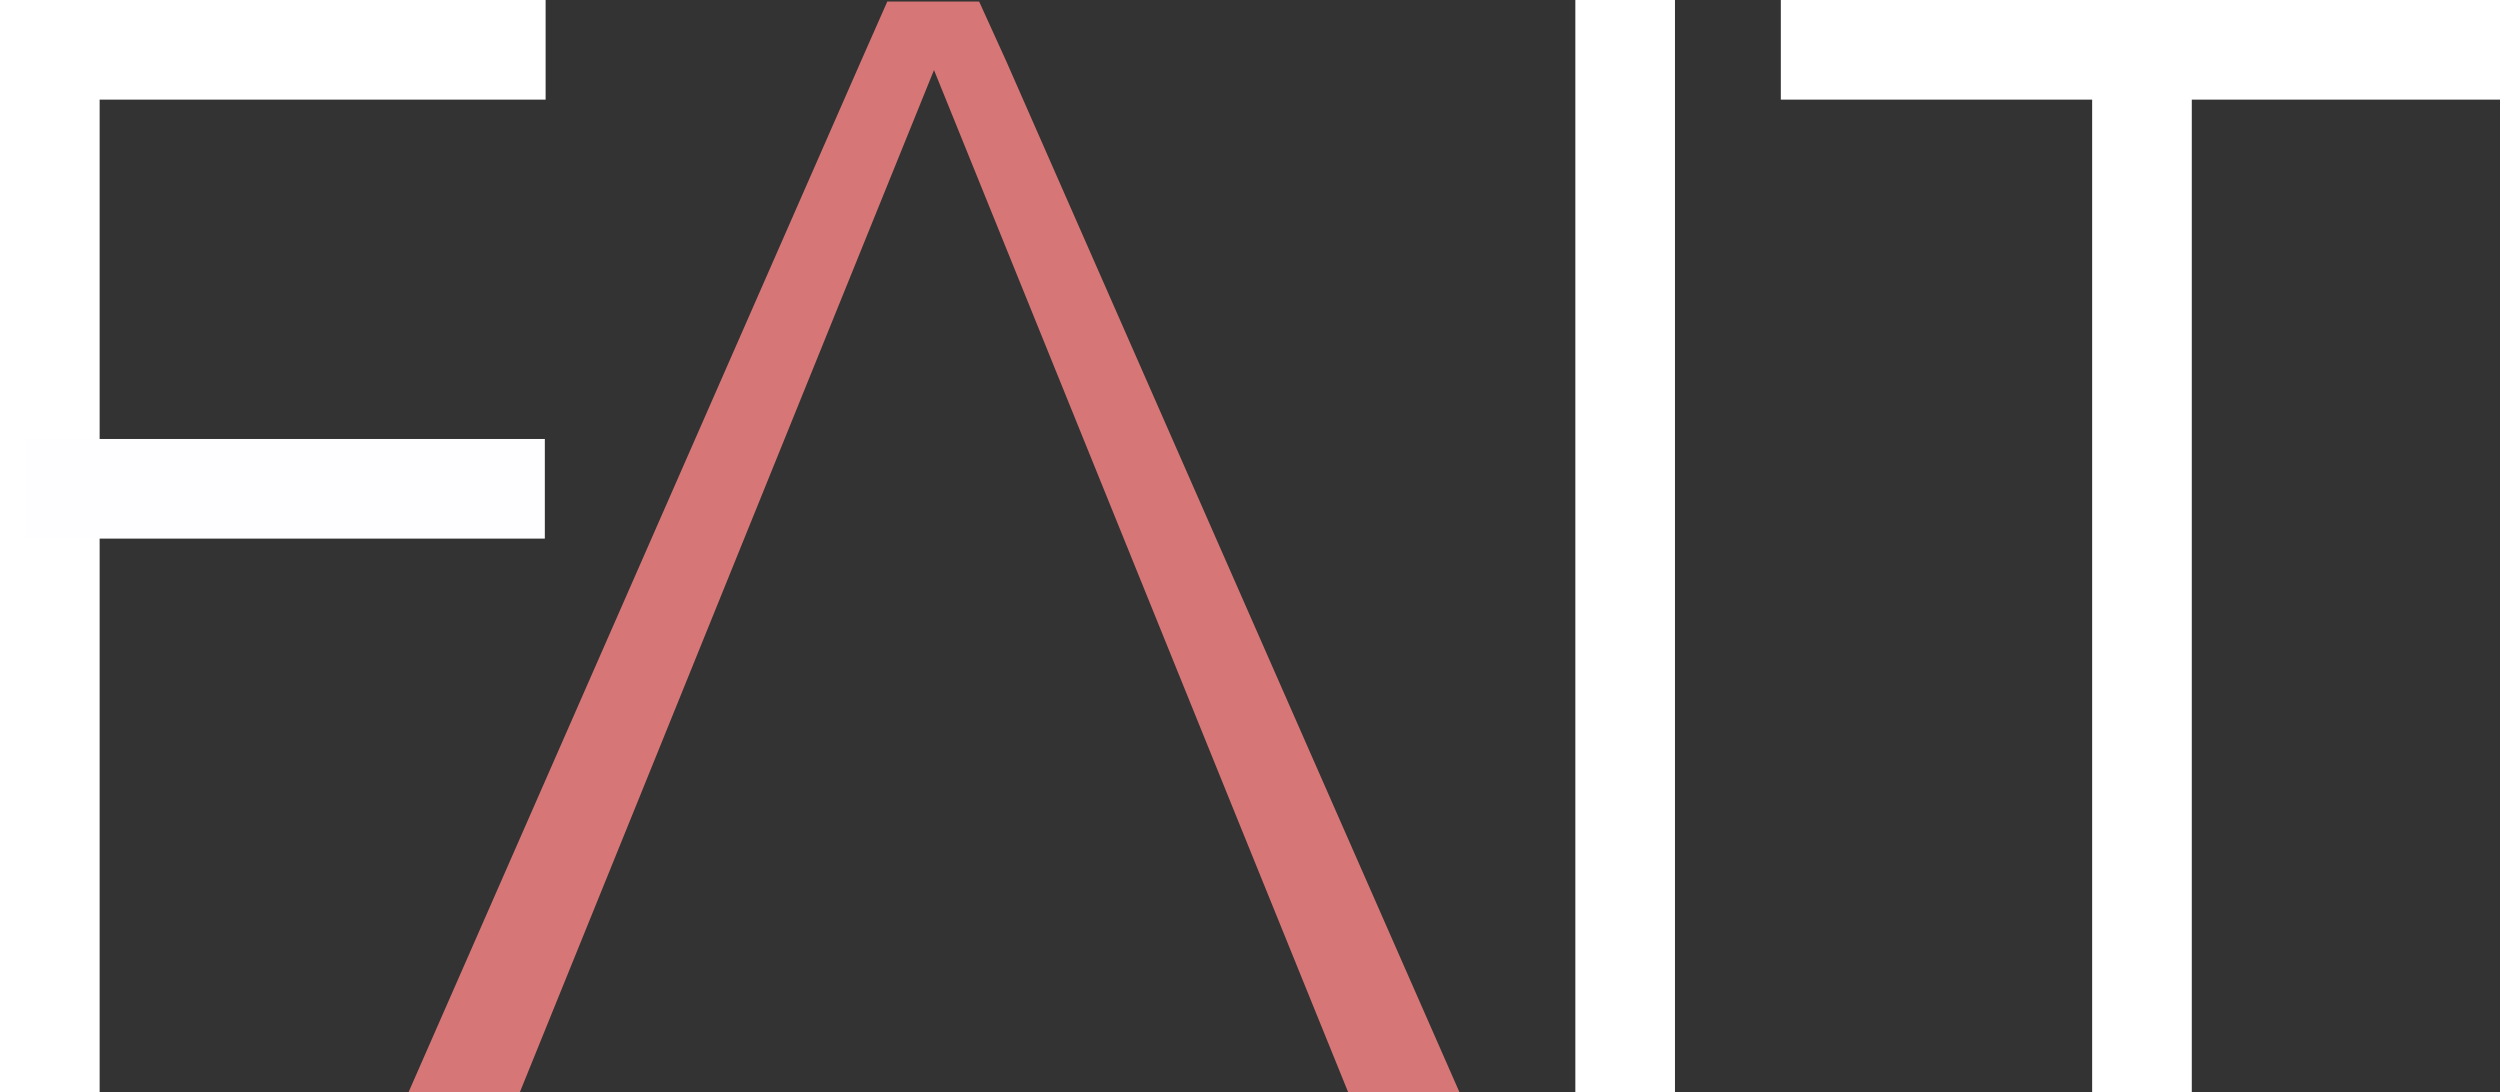 <?xml version="1.0" encoding="utf-8"?>
<!-- Generator: Adobe Illustrator 18.0.0, SVG Export Plug-In . SVG Version: 6.00 Build 0)  -->
<!DOCTYPE svg PUBLIC "-//W3C//DTD SVG 1.1//EN" "http://www.w3.org/Graphics/SVG/1.1/DTD/svg11.dtd">
<svg version="1.1" id="Layer_1" xmlns="http://www.w3.org/2000/svg" xmlns:xlink="http://www.w3.org/1999/xlink" x="0px" y="0px"
	 viewBox="0 0 321.2 140.3" enable-background="new 0 0 321.2 140.3" xml:space="preserve">
<rect x="0" y="0" width="321.2" height="140.3" fill="#333333" stroke="none"/>
<rect x="-220.1" y="-96.1" display="none" fill="#A47FB5" width="802.7" height="426"/>
<polygon id="A_20_" fill="#D77676" points="129.3,7.9 125.8,0.2 114,0.2 110.6,7.9 52.5,140.3 66.8,140.3 81.6,103.8 120,9 
	158.4,103.8 173.2,140.3 187.5,140.3 "/>
<rect x="0" y="0" fill="#FFFFFF" width="12.8" height="140.3"/>
<rect x="202.4" y="0" fill="#FFFFFF" width="12.8" height="140.3"/>
<rect x="268.8" y="4.2" fill="#FFFFFF" width="12.8" height="136.2"/>
<rect x="228.8" y="0" fill="#FFFFFF" width="92.4" height="12.8"/>
<rect x="3.2" y="56.4" fill="#FEFDFF" width="66.8" height="12.8"/>
<rect x="3.2" y="0" fill="#FFFFFF" width="66.9" height="12.8"/>
</svg>
